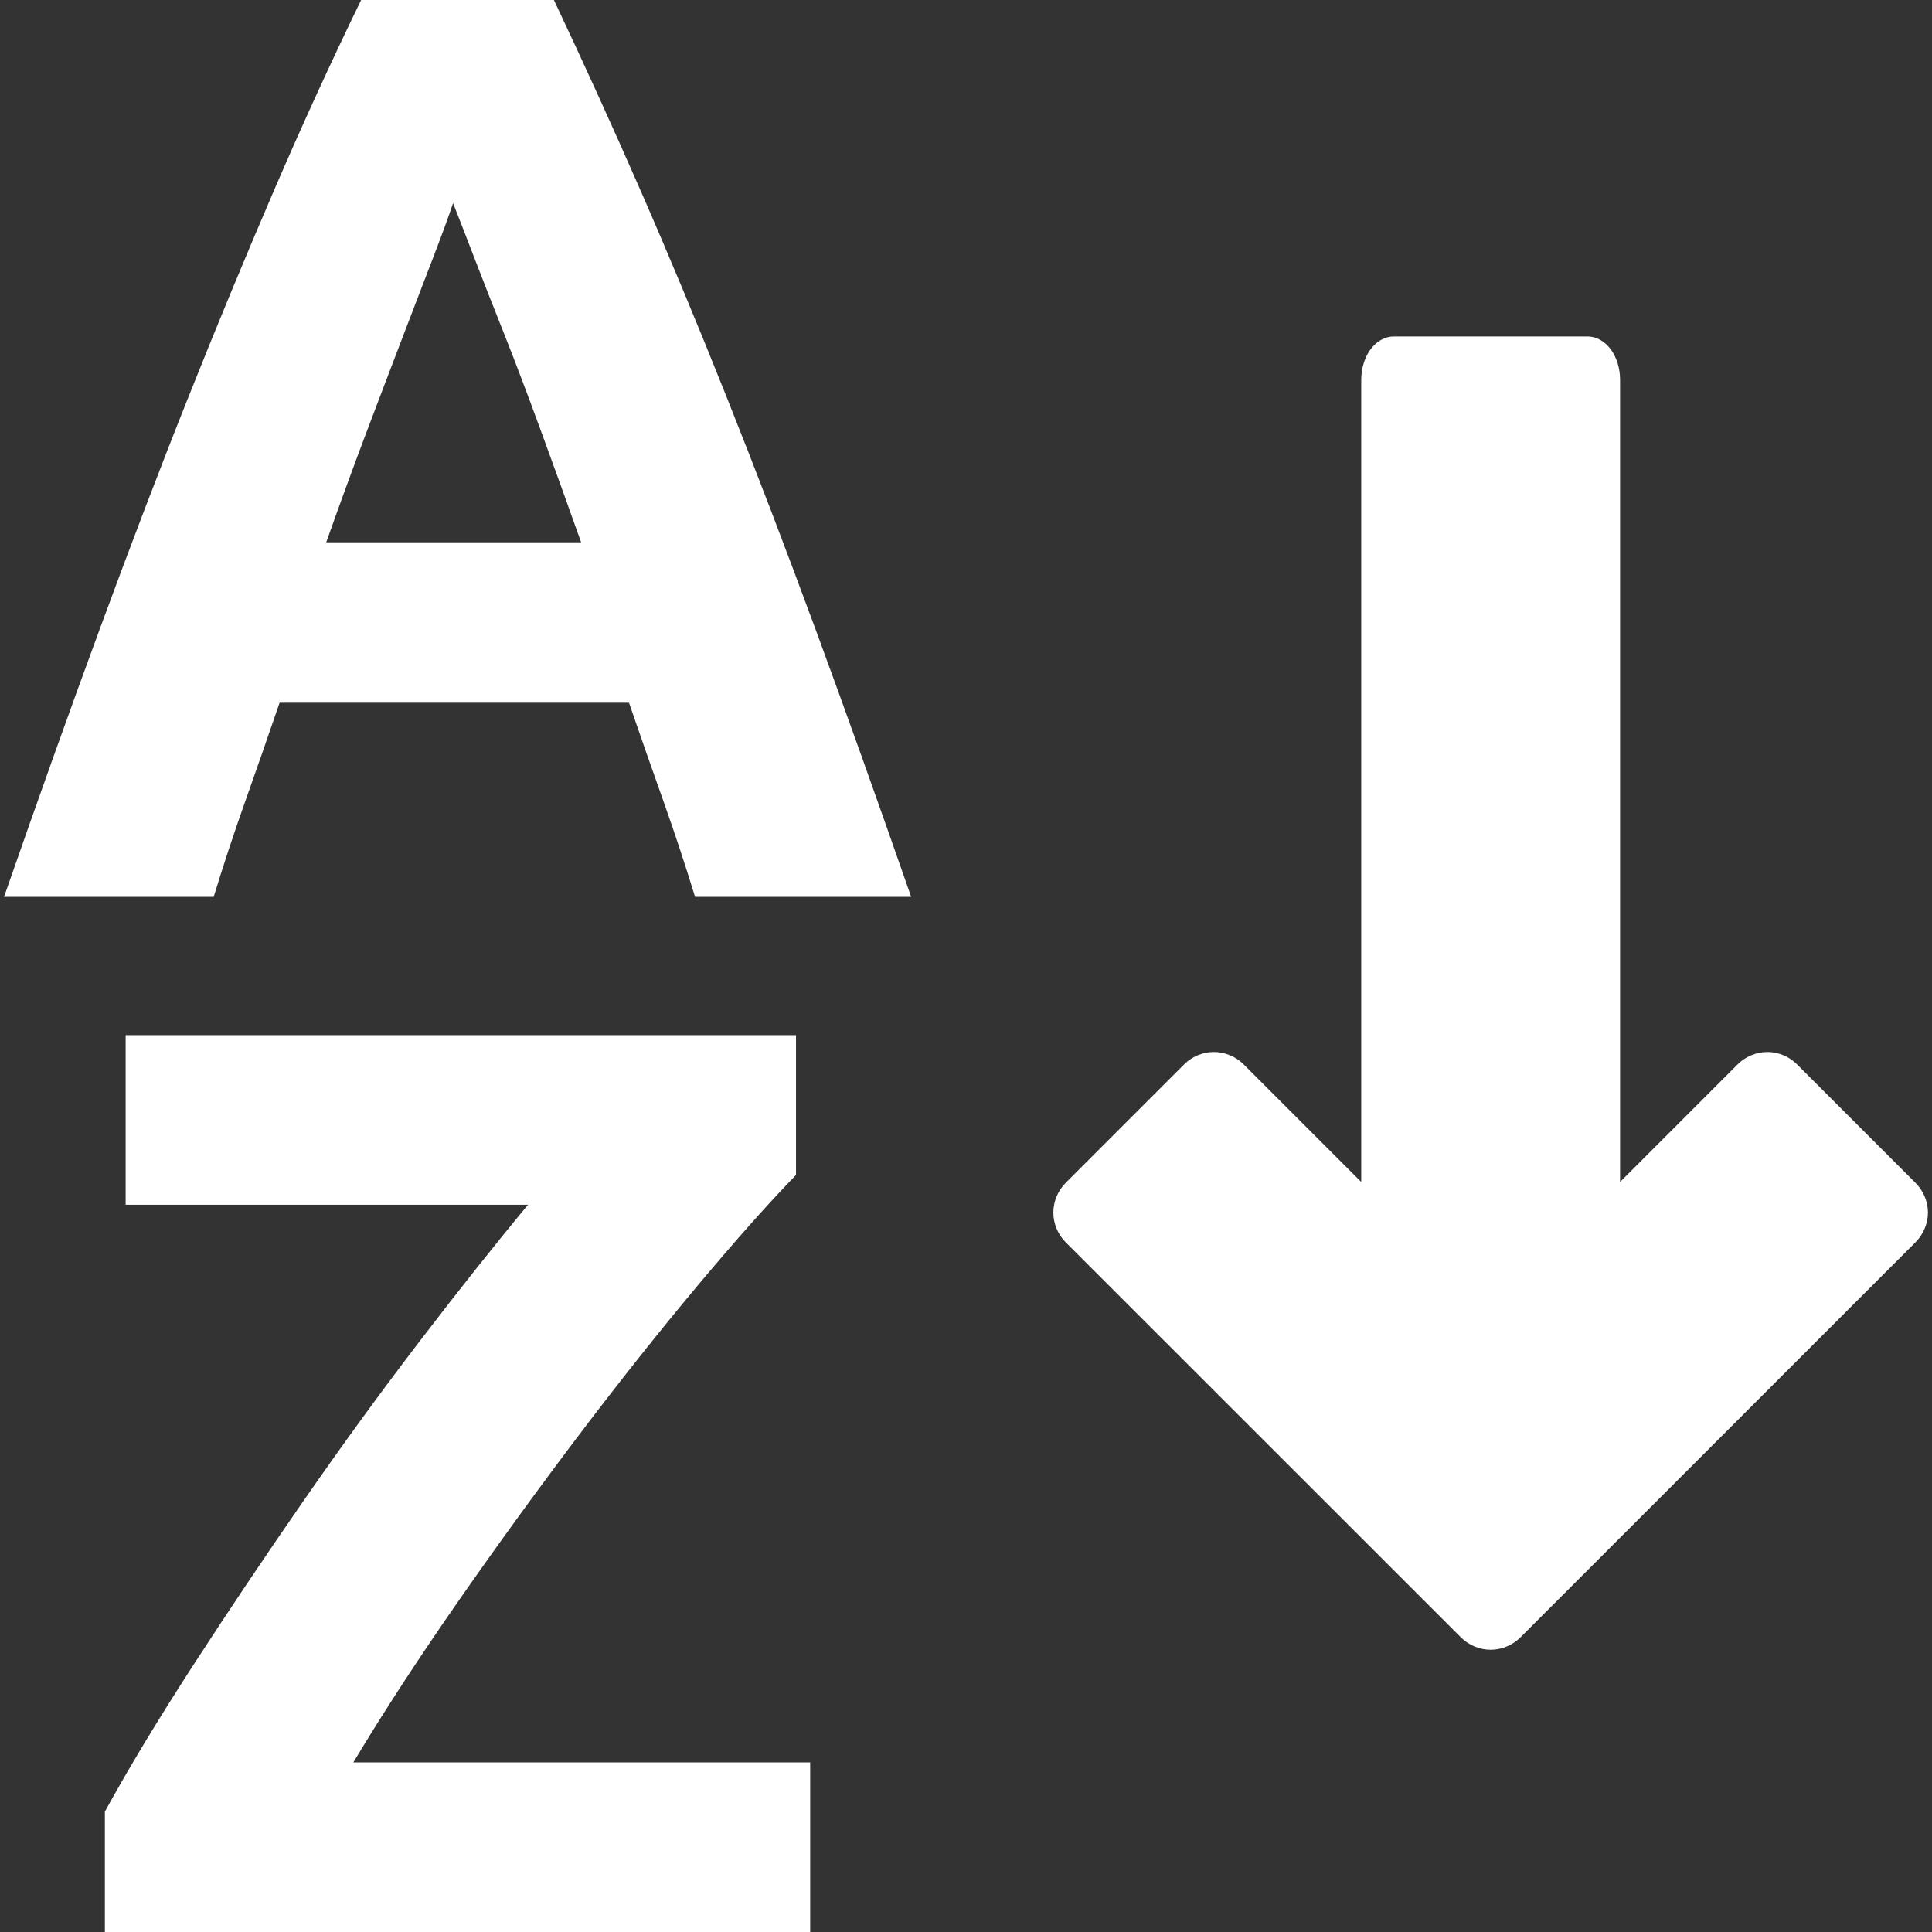 <?xml version="1.0" encoding="iso-8859-1"?>
<!-- Generator: Adobe Illustrator 19.1.0, SVG Export Plug-In . SVG Version: 6.00 Build 0)  -->
<svg xmlns="http://www.w3.org/2000/svg" xmlns:xlink="http://www.w3.org/1999/xlink" version="1.1" id="Capa_1" x="0px" y="0px" viewBox="0 0 447.874 447.874" style="enable-background:new 0 0 447.874 447.874;" xml:space="preserve" width="512px" height="512px">
<rect x="0" y="0" width="447.874" height="447.874" fill="#333333" stroke="none"/>
<g>
	<g>
		<path d="M83.719,0c-7.001,14.398-13.75,29.15-20.25,44.25S50.358,75.294,43.657,92.094    c-6.702,16.8-13.534,34.719-20.531,53.719c-6.998,19-14.387,39.694-22.188,62.094h48.594c2.203-7.202,4.646-14.62,7.344-22.219    c2.698-7.599,5.337-15.182,7.938-22.781h81c2.6,7.599,5.271,15.182,7.969,22.781s5.14,15.017,7.344,22.219h50.094    c-7.801-22.4-15.187-43.093-22.188-62.094c-7.001-19-13.864-36.919-20.562-53.719c-6.699-16.8-13.337-32.743-19.938-47.844    c-6.601-15.1-13.326-29.852-20.125-44.25C128.408,0,83.719,0,83.719,0z M105.031,47.094c1.202,3.003,2.782,7.112,4.781,12.312    s4.362,11.201,7.062,18c2.701,6.799,5.531,14.3,8.531,22.5c3,8.2,6.114,16.81,9.312,25.812H75.625    c3.198-9.003,6.337-17.612,9.438-25.812c3.1-8.2,5.962-15.701,8.562-22.5s4.907-12.8,6.906-18S104.03,50.097,105.031,47.094z     M323.062,78c-1.963,0-3.924,1.086-5.312,2.938s-2.187,4.445-2.188,7.062v186l-27.281-27.281c-1.833-1.832-4.44-2.882-7.031-2.844    c-2.493,0.039-4.955,1.082-6.719,2.844l-27.5,27.5c-1.8,1.8-2.844,4.329-2.844,6.875s1.043,5.075,2.844,6.875l91.656,91.625    c1.8,1.8,4.329,2.844,6.875,2.844s5.075-1.043,6.875-2.844l91.625-91.625c1.8-1.8,2.875-4.329,2.875-6.875    s-1.075-5.075-2.875-6.875l-27.5-27.5c-1.799-1.796-4.302-2.844-6.844-2.844s-5.076,1.048-6.875,2.844L375.561,274V88    c0-2.618-0.799-5.211-2.188-7.062s-3.349-2.937-5.312-2.938H323.062z M29.125,239.969v39.312h93.281    c-7.8,9.4-16.243,20.036-25.344,31.938c-9.1,11.902-18.046,24.208-26.844,36.906s-17.241,25.281-25.344,37.781    c-8.102,12.5-14.966,23.858-20.562,34.062v27.906h163.5v-39.312H81.906c7.202-12,15.424-24.582,24.625-37.781    s18.507-26.007,27.906-38.406c9.399-12.399,18.483-23.842,27.281-34.344c8.798-10.501,16.41-19.058,22.812-25.656v-32.406H29.125    L29.125,239.969z" fill="#FFFFFF"/>
	</g>
</g>
</svg>
